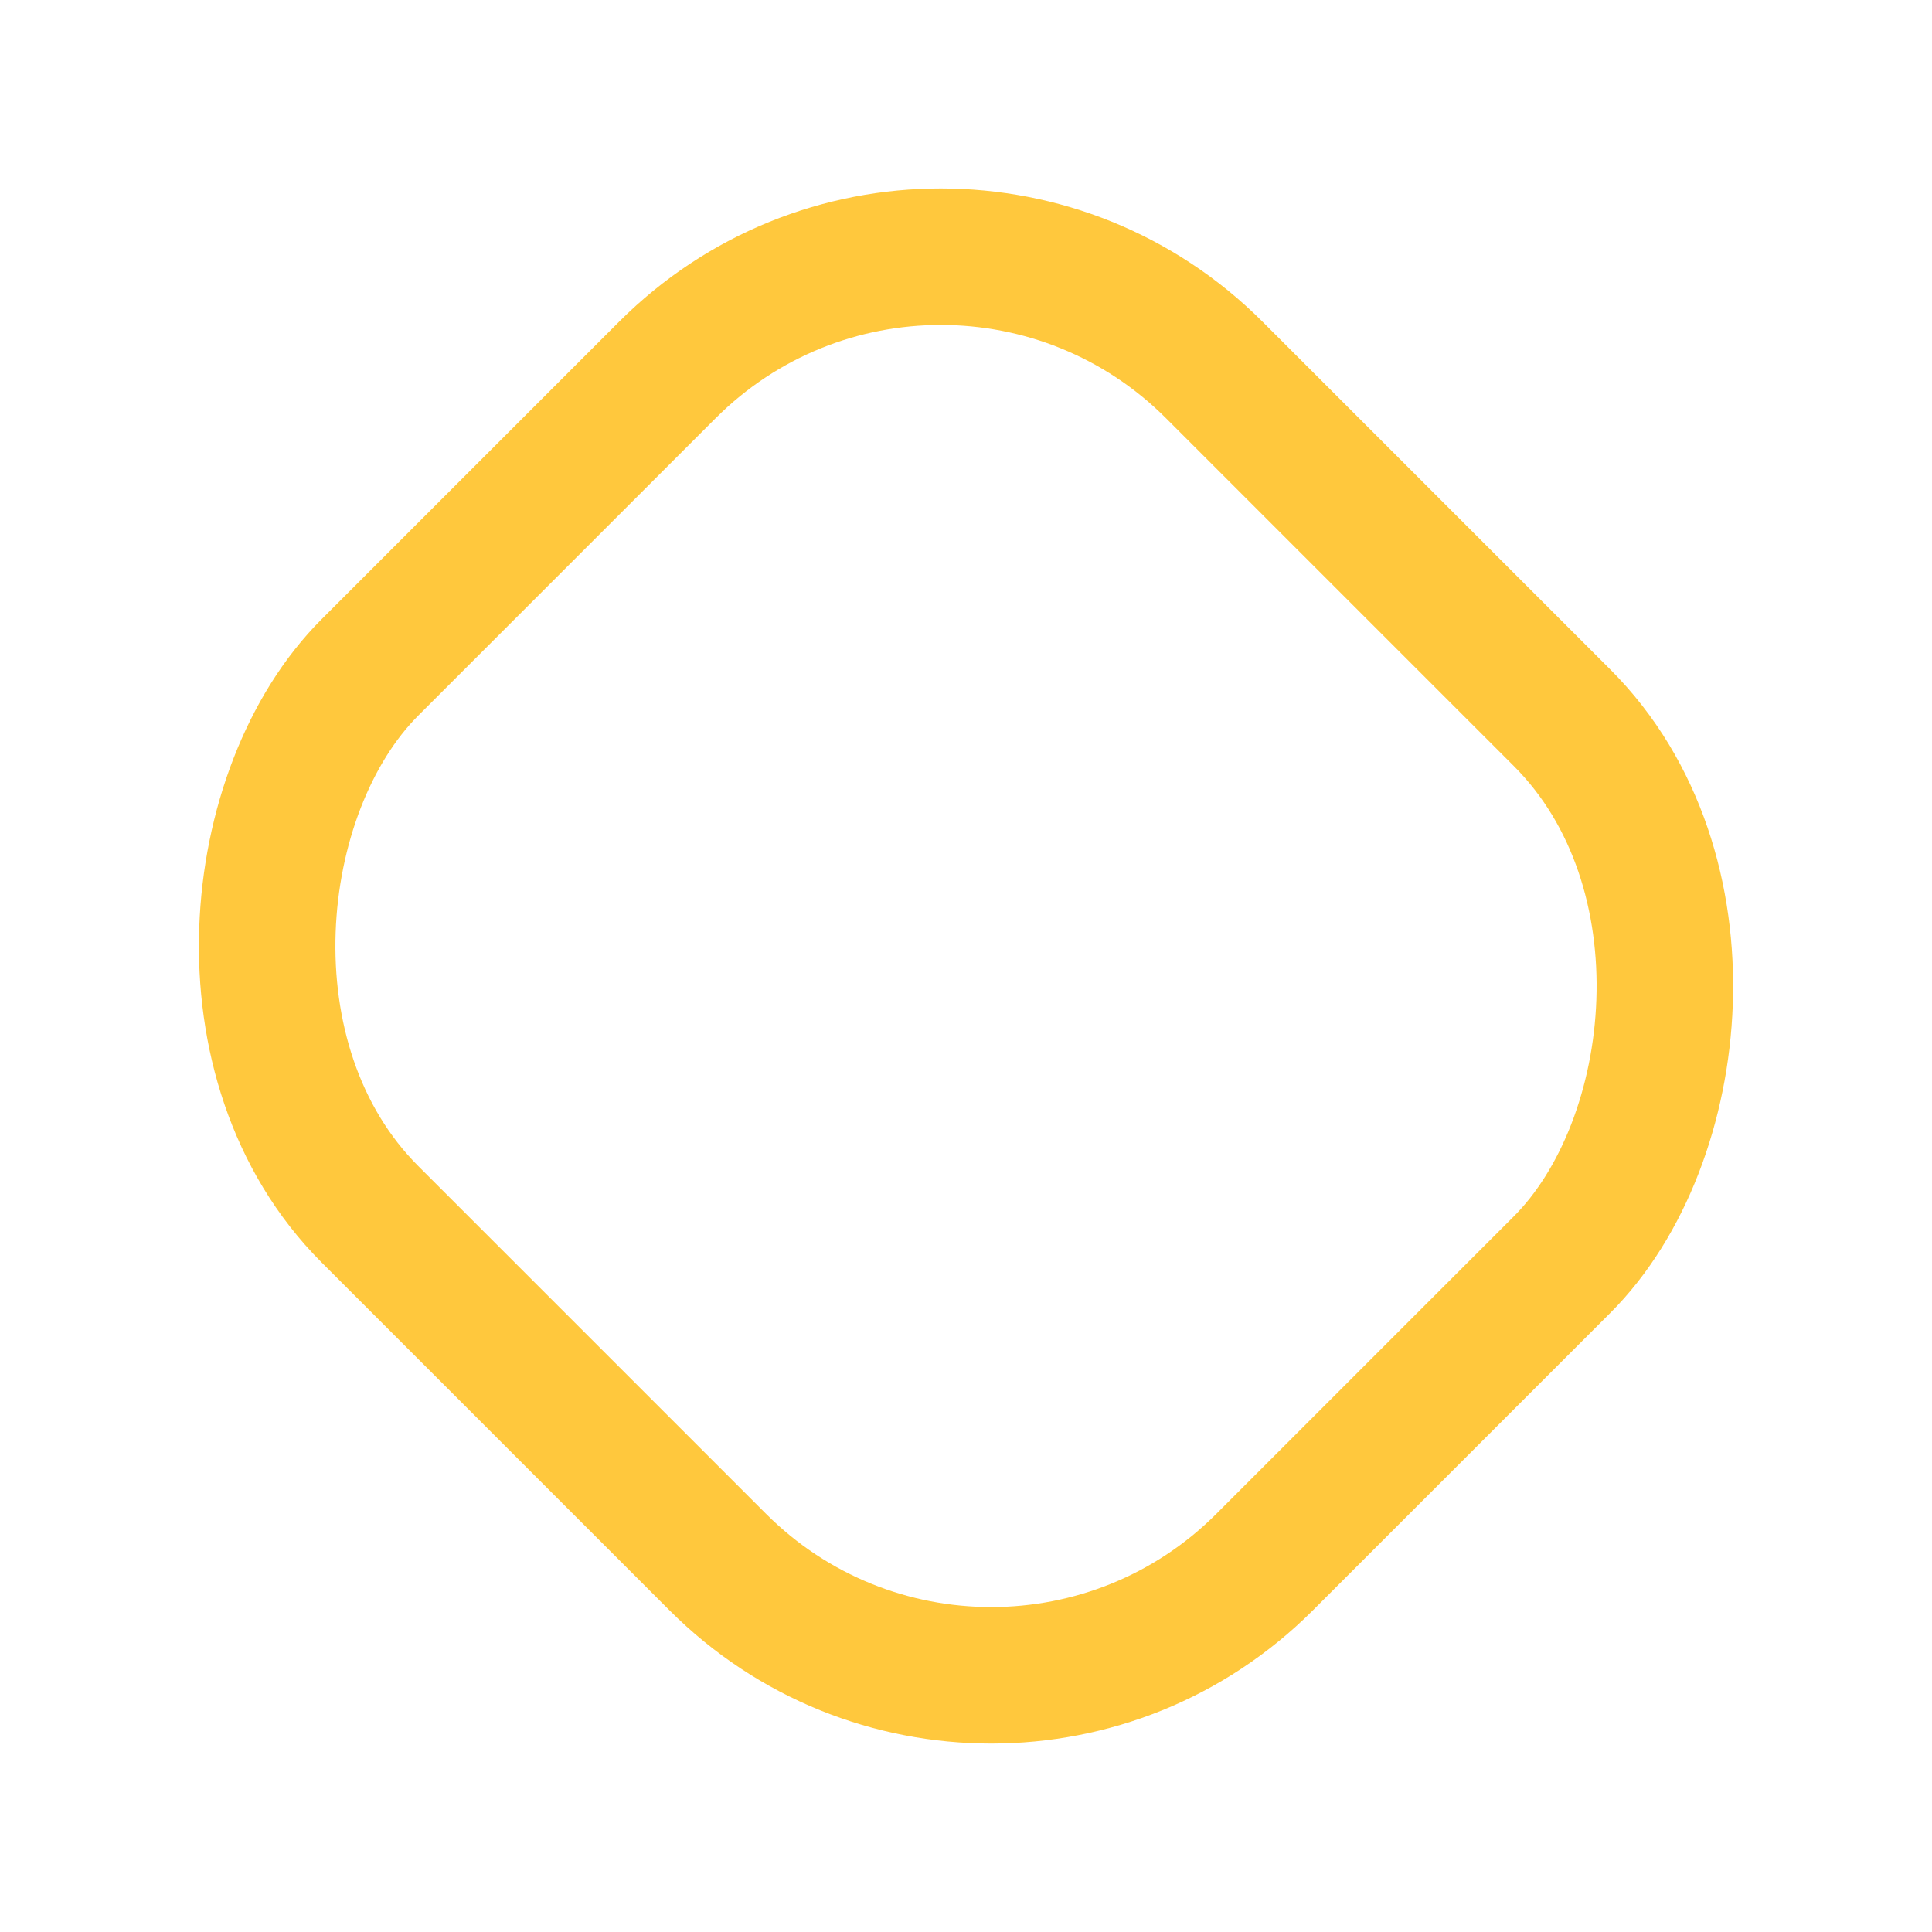 <svg xmlns="http://www.w3.org/2000/svg" width="127.387" height="127.387" viewBox="0 0 127.387 127.387">
  <defs>
    <style>
      .cls-1, .cls-3 {
        fill: none;
      }

      .cls-1 {
        stroke: #ffc83d;
        stroke-width: 9px;
      }

      .cls-2 {
        stroke: none;
      }
    </style>
  </defs>
  <g id="Join_the_Global_Community_BG" data-name="Join the Global Community_BG" class="cls-1" transform="translate(62.033) rotate(45)">
    <rect class="cls-2" width="92.426" height="87.728" rx="30" />
    <rect class="cls-3" x="4.5" y="4.5" width="83.426" height="78.728" rx="25.5" />
  </g>
</svg>